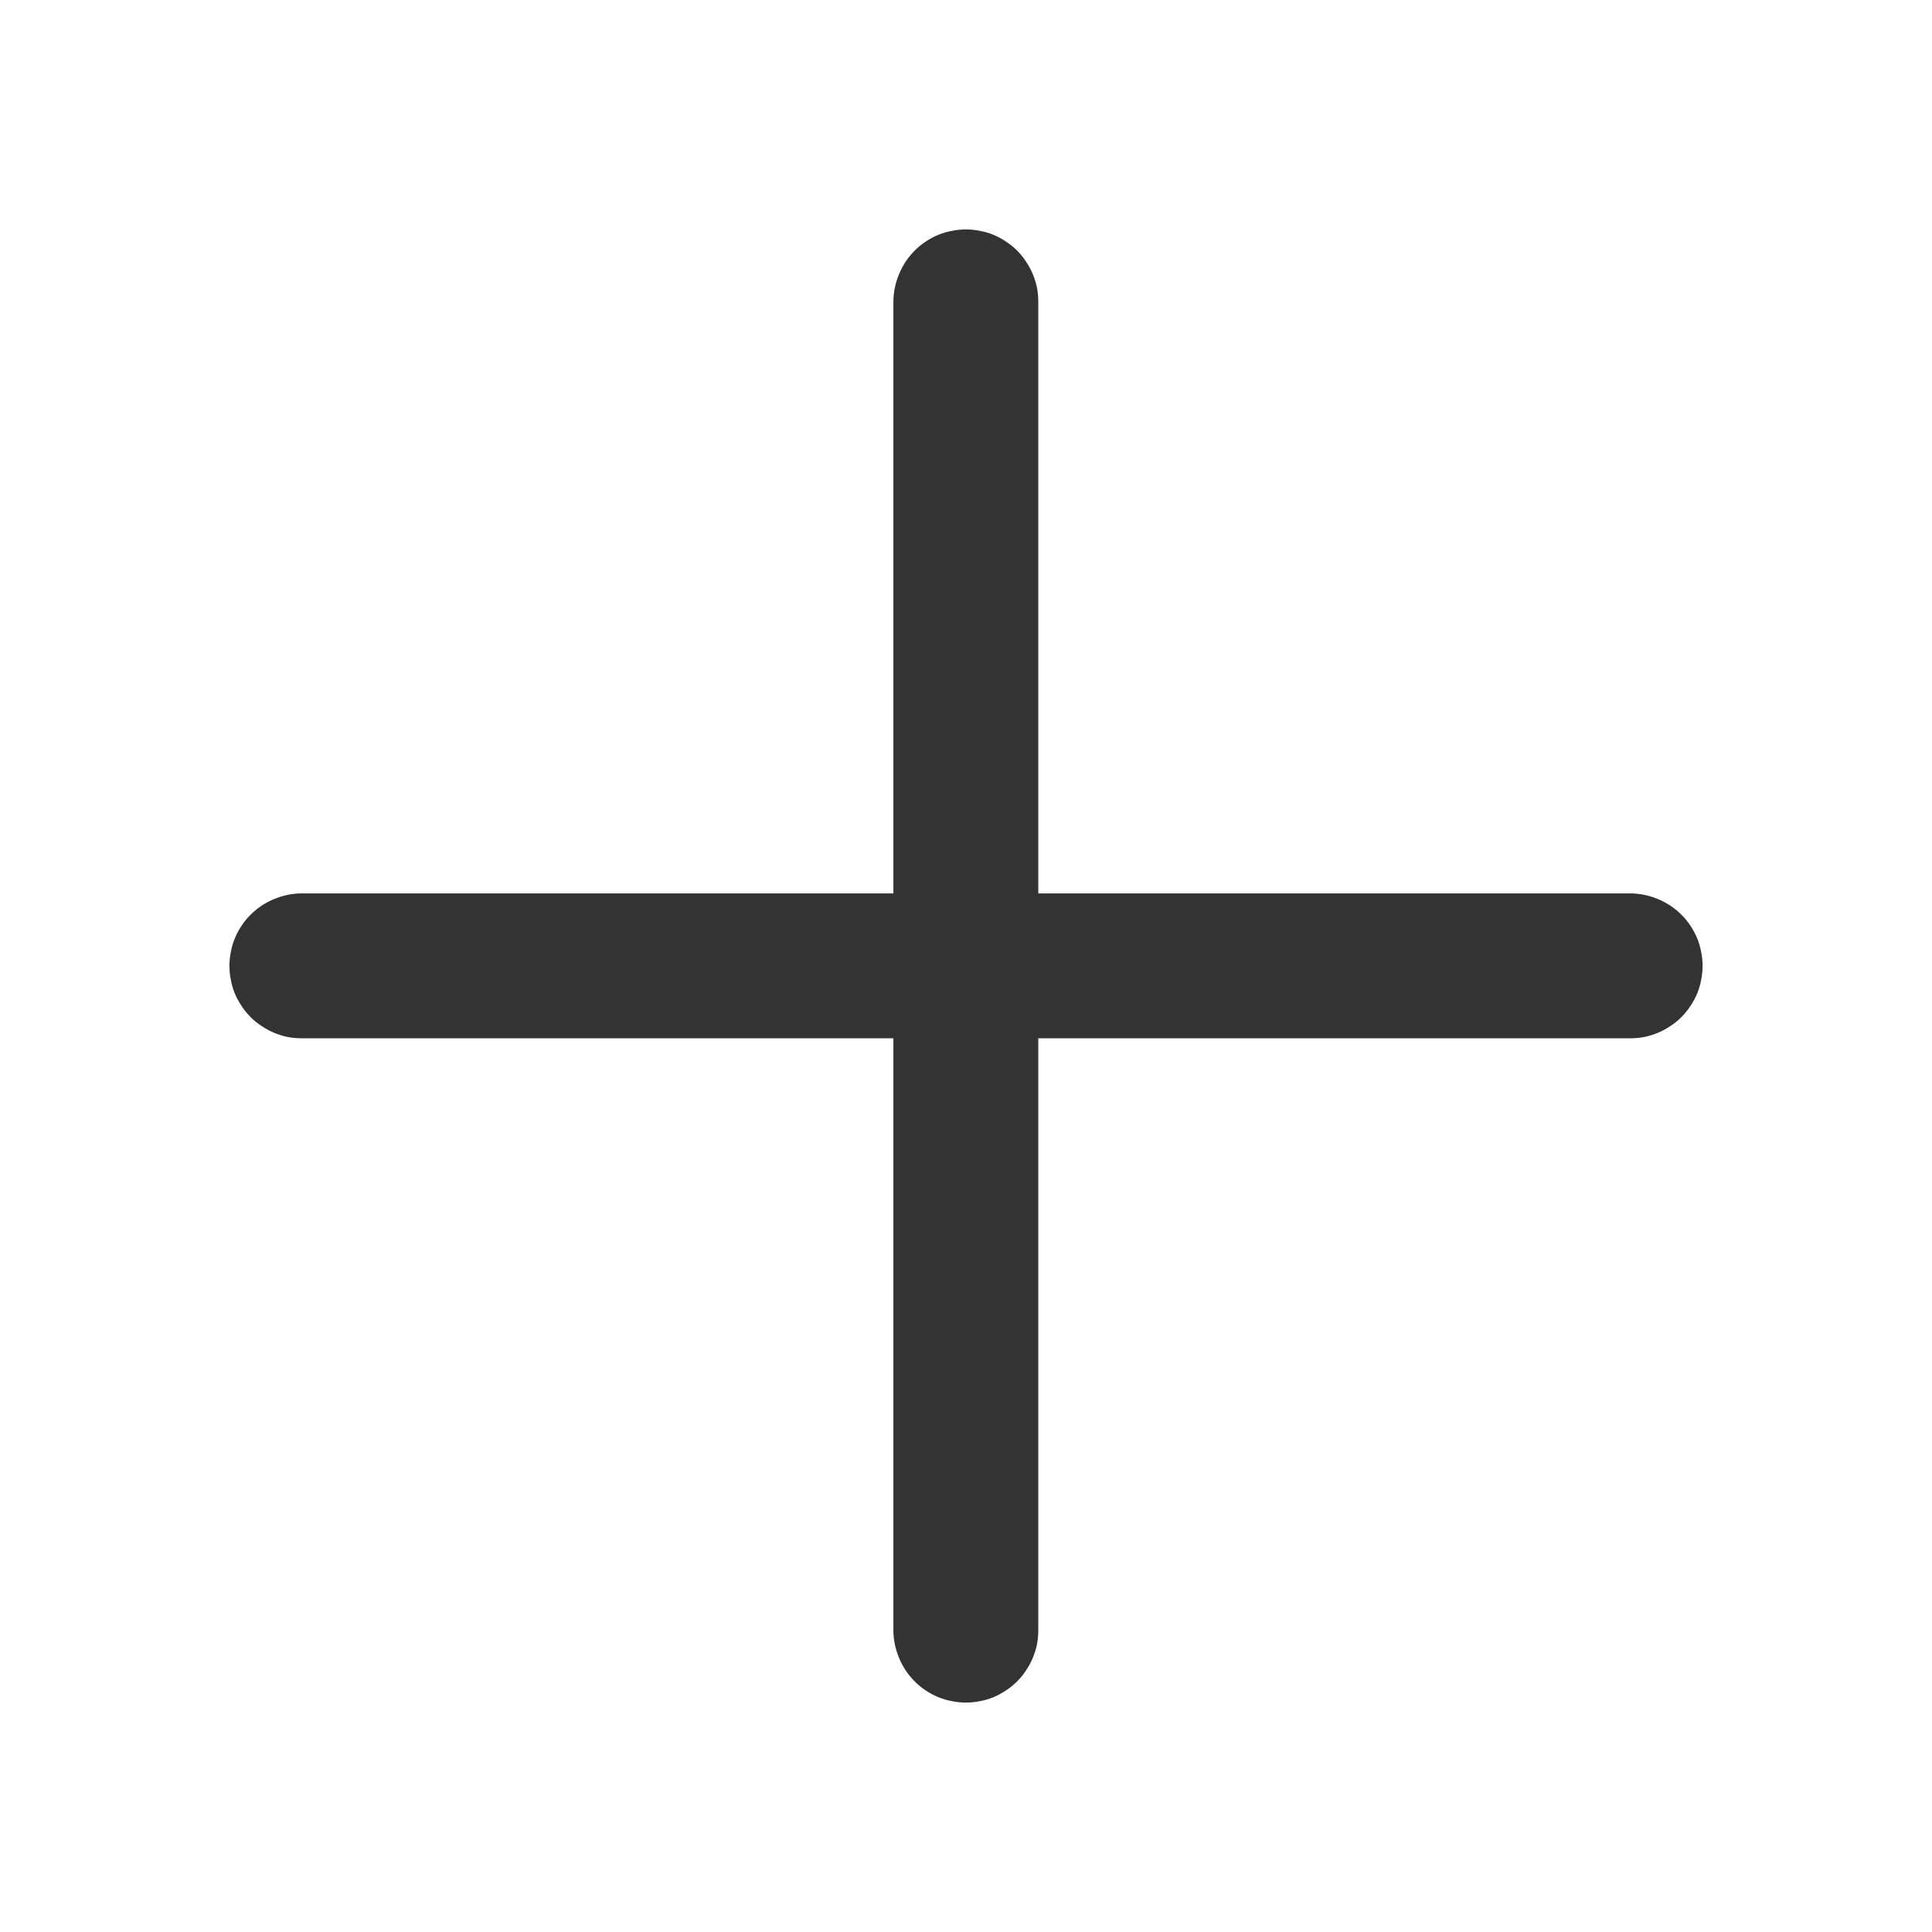 <svg xmlns="http://www.w3.org/2000/svg" xmlns:xlink="http://www.w3.org/1999/xlink" fill="none" version="1.1" width="12" height="12" viewBox="0 0 12 12"><g><g><path d="M6.449,1.875L6.449,5.549L10.125,5.549Q10.169,5.549,10.213,5.558Q10.256,5.567,10.297,5.584Q10.338,5.601,10.375,5.625Q10.412,5.65,10.443,5.681Q10.475,5.712,10.499,5.749Q10.524,5.786,10.541,5.827Q10.558,5.868,10.566,5.912Q10.575,5.955,10.575,5.999Q10.575,6.044,10.566,6.087Q10.558,6.131,10.541,6.172Q10.524,6.212,10.499,6.249Q10.475,6.286,10.443,6.318Q10.412,6.349,10.375,6.373Q10.338,6.398,10.297,6.415Q10.256,6.432,10.213,6.441Q10.169,6.449,10.125,6.449L6.449,6.449L6.449,10.125Q6.449,10.169,6.441,10.213Q6.432,10.256,6.415,10.297Q6.398,10.338,6.373,10.375Q6.349,10.412,6.318,10.443Q6.286,10.475,6.249,10.499Q6.212,10.524,6.172,10.541Q6.131,10.558,6.087,10.566Q6.044,10.575,5.999,10.575Q5.955,10.575,5.912,10.566Q5.868,10.558,5.827,10.541Q5.786,10.524,5.749,10.499Q5.712,10.475,5.681,10.443Q5.65,10.412,5.625,10.375Q5.601,10.338,5.584,10.297Q5.567,10.256,5.558,10.213Q5.549,10.169,5.549,10.125L5.549,10.125L5.549,6.449L1.875,6.449Q1.831,6.449,1.787,6.441Q1.744,6.432,1.703,6.415Q1.662,6.398,1.625,6.373Q1.588,6.349,1.557,6.318Q1.525,6.286,1.501,6.249Q1.476,6.212,1.459,6.172Q1.442,6.131,1.434,6.087Q1.425,6.044,1.425,5.999Q1.425,5.955,1.434,5.912Q1.442,5.868,1.459,5.827Q1.476,5.786,1.501,5.749Q1.525,5.712,1.557,5.681Q1.588,5.65,1.625,5.625Q1.662,5.601,1.703,5.584Q1.744,5.567,1.787,5.558Q1.831,5.549,1.875,5.549L1.875,5.549L5.549,5.549L5.549,1.875Q5.549,1.831,5.558,1.787Q5.567,1.744,5.584,1.703Q5.601,1.662,5.625,1.625Q5.65,1.588,5.681,1.557Q5.712,1.525,5.749,1.501Q5.786,1.476,5.827,1.459Q5.868,1.442,5.912,1.434Q5.955,1.425,5.999,1.425Q6.044,1.425,6.087,1.434Q6.131,1.442,6.172,1.459Q6.212,1.476,6.249,1.501Q6.286,1.525,6.318,1.557Q6.349,1.588,6.373,1.625Q6.398,1.662,6.415,1.703Q6.432,1.744,6.441,1.787Q6.449,1.831,6.449,1.875Z" fill-rule="evenodd" fill="#333333" fill-opacity="1"/></g></g></svg>